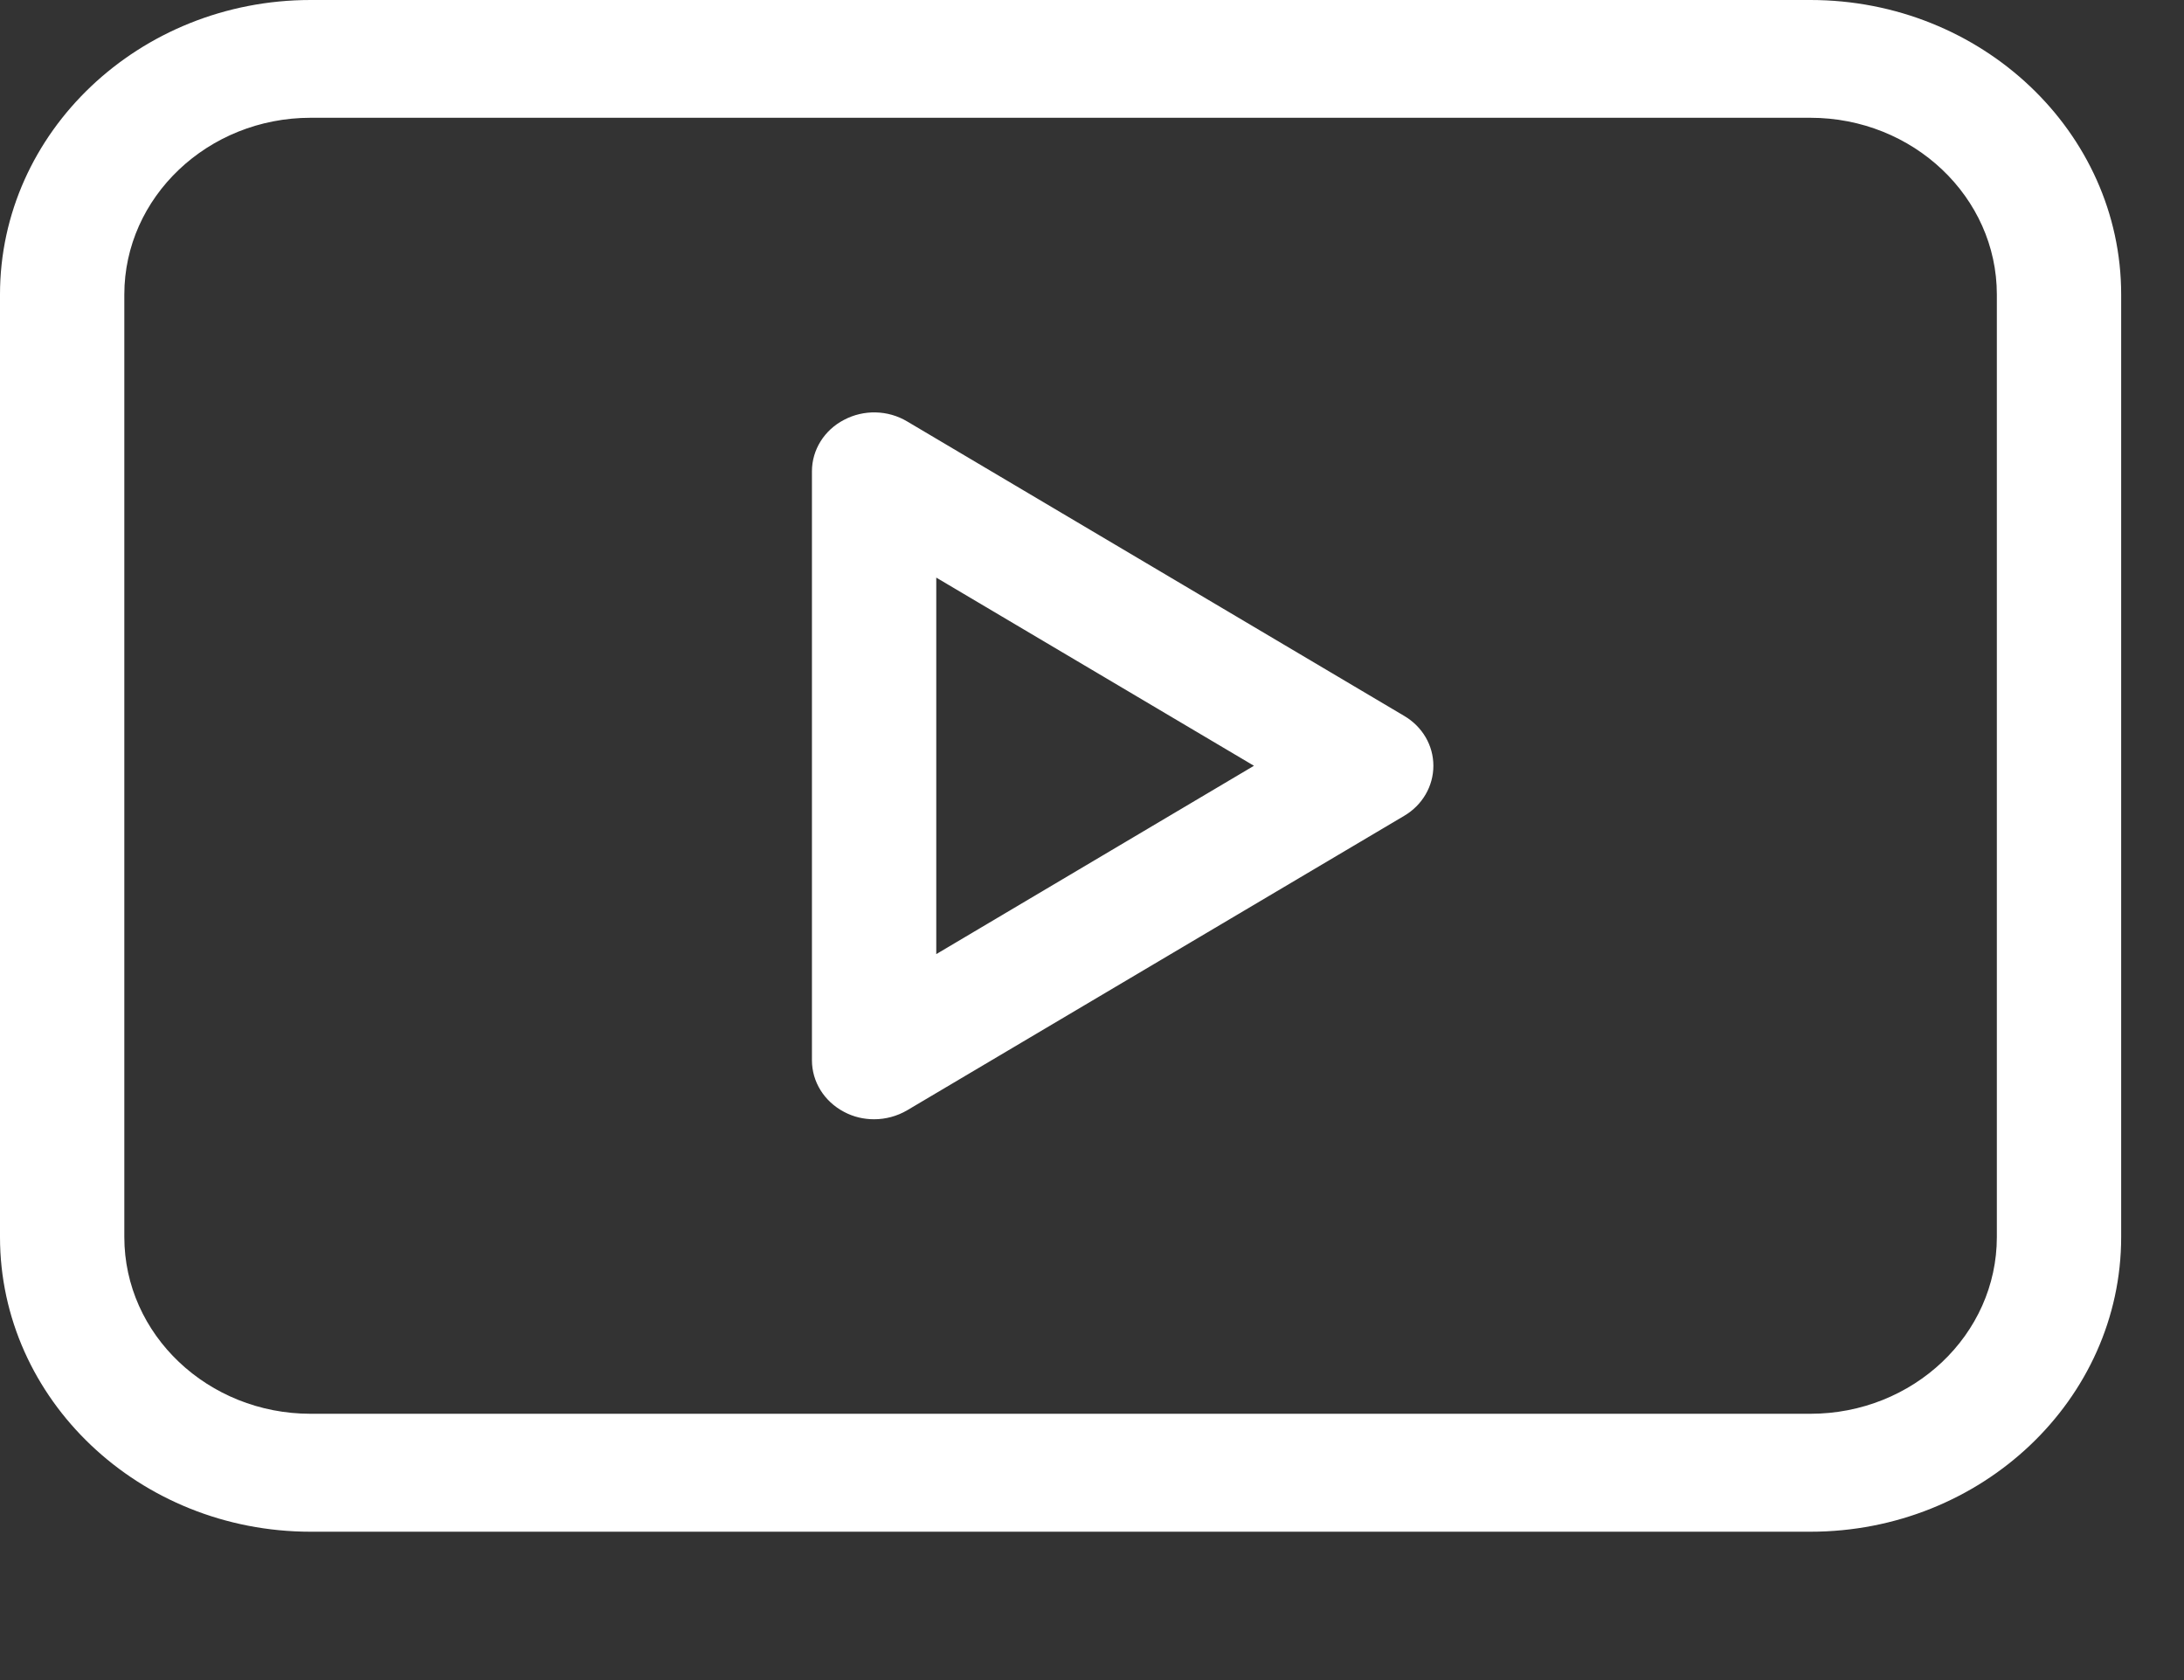 <svg width="13" height="10" viewBox="0 0 13 10" fill="none" xmlns="http://www.w3.org/2000/svg">
<rect x="0" y="0" width="13" height="10" fill="#333333" stroke="none"/>
<path d="M8.358 4.261L5.399 2.508C5.285 2.44 5.141 2.437 5.024 2.499C4.906 2.56 4.833 2.678 4.833 2.805V6.311C4.833 6.439 4.906 6.556 5.024 6.618C5.08 6.648 5.141 6.662 5.203 6.662C5.271 6.662 5.339 6.644 5.399 6.609L8.358 4.856C8.467 4.792 8.532 4.679 8.532 4.558C8.532 4.437 8.467 4.325 8.358 4.261ZM5.573 5.679V3.438L7.464 4.558L5.573 5.679Z" fill="white"/>
<path d="M10.776 0H1.849C0.83 0 0 0.786 0 1.753V7.363C0 8.33 0.83 9.117 1.849 9.117H10.776C11.796 9.117 12.626 8.33 12.626 7.363V1.753C12.626 0.786 11.796 0 10.776 0ZM11.886 7.363C11.886 7.944 11.388 8.415 10.776 8.415H1.849C1.238 8.415 0.74 7.944 0.74 7.363V1.753C0.74 1.173 1.238 0.701 1.849 0.701H10.776C11.388 0.701 11.886 1.173 11.886 1.753V7.363Z" fill="white"/>
</svg>
